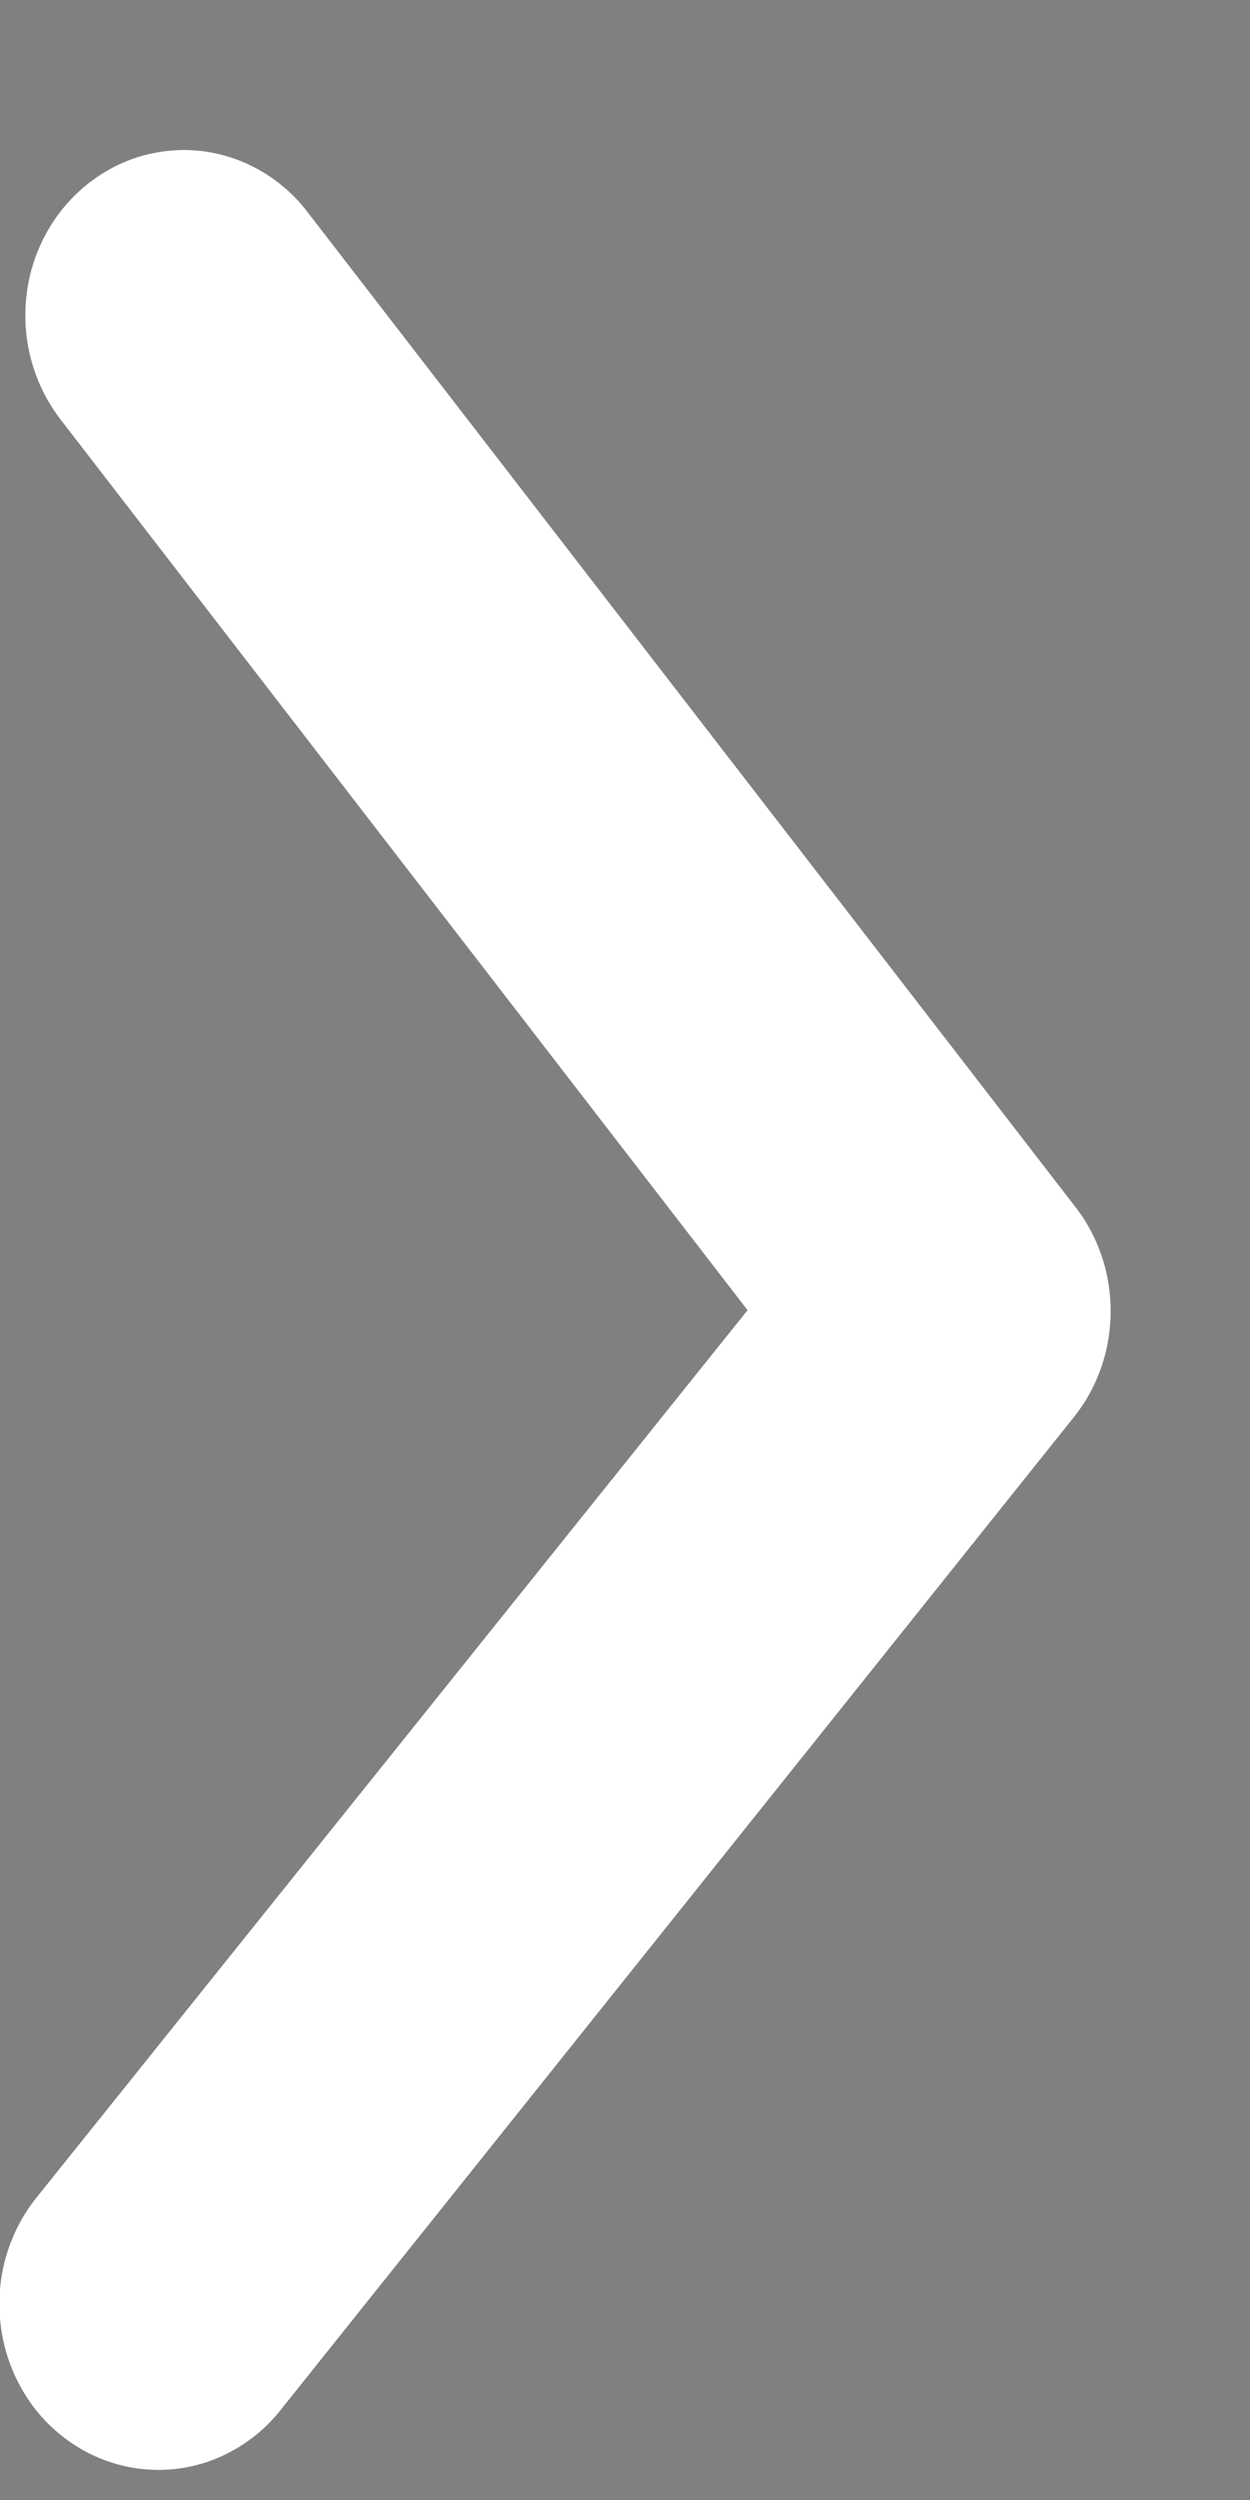 <svg width="7" height="14" viewBox="0 0 7 14" fill="none" xmlns="http://www.w3.org/2000/svg">
<rect x="0" y="0" width="7" height="14" fill="#808080" stroke="none"/>
<path d="M0.344 2.356L4.186 7.337L0.202 12.309C0.127 12.403 0.071 12.511 0.036 12.628C0.001 12.745 -0.011 12.867 -0 12.989C0.011 13.11 0.044 13.228 0.099 13.336C0.153 13.444 0.227 13.54 0.317 13.617C0.407 13.695 0.511 13.754 0.623 13.79C0.734 13.826 0.852 13.839 0.968 13.828C1.085 13.817 1.198 13.782 1.301 13.725C1.405 13.668 1.497 13.591 1.571 13.497L6.018 7.931C6.149 7.765 6.22 7.557 6.22 7.342C6.22 7.127 6.149 6.919 6.018 6.753L1.722 1.187C1.649 1.091 1.558 1.012 1.456 0.954C1.353 0.895 1.24 0.858 1.123 0.845C1.007 0.832 0.889 0.844 0.777 0.878C0.664 0.913 0.56 0.971 0.469 1.048C0.378 1.125 0.303 1.22 0.247 1.328C0.192 1.435 0.157 1.553 0.146 1.675C0.134 1.796 0.146 1.919 0.18 2.036C0.214 2.153 0.27 2.261 0.344 2.356Z" fill="#1E1E1E"/>
<path d="M0.344 2.356L4.186 7.337L0.202 12.309C0.127 12.403 0.071 12.511 0.036 12.628C0.001 12.745 -0.011 12.867 -0 12.989C0.011 13.11 0.044 13.228 0.099 13.336C0.153 13.444 0.227 13.54 0.317 13.617C0.407 13.695 0.511 13.754 0.623 13.79C0.734 13.826 0.852 13.839 0.968 13.828C1.085 13.817 1.198 13.782 1.301 13.725C1.405 13.668 1.497 13.591 1.571 13.497L6.018 7.931C6.149 7.765 6.22 7.557 6.22 7.342C6.22 7.127 6.149 6.919 6.018 6.753L1.722 1.187C1.649 1.091 1.558 1.012 1.456 0.954C1.353 0.895 1.24 0.858 1.123 0.845C1.007 0.832 0.889 0.844 0.777 0.878C0.664 0.913 0.56 0.971 0.469 1.048C0.378 1.125 0.303 1.22 0.247 1.328C0.192 1.435 0.157 1.553 0.146 1.675C0.134 1.796 0.146 1.919 0.18 2.036C0.214 2.153 0.27 2.261 0.344 2.356Z" fill="white"/>
</svg>
